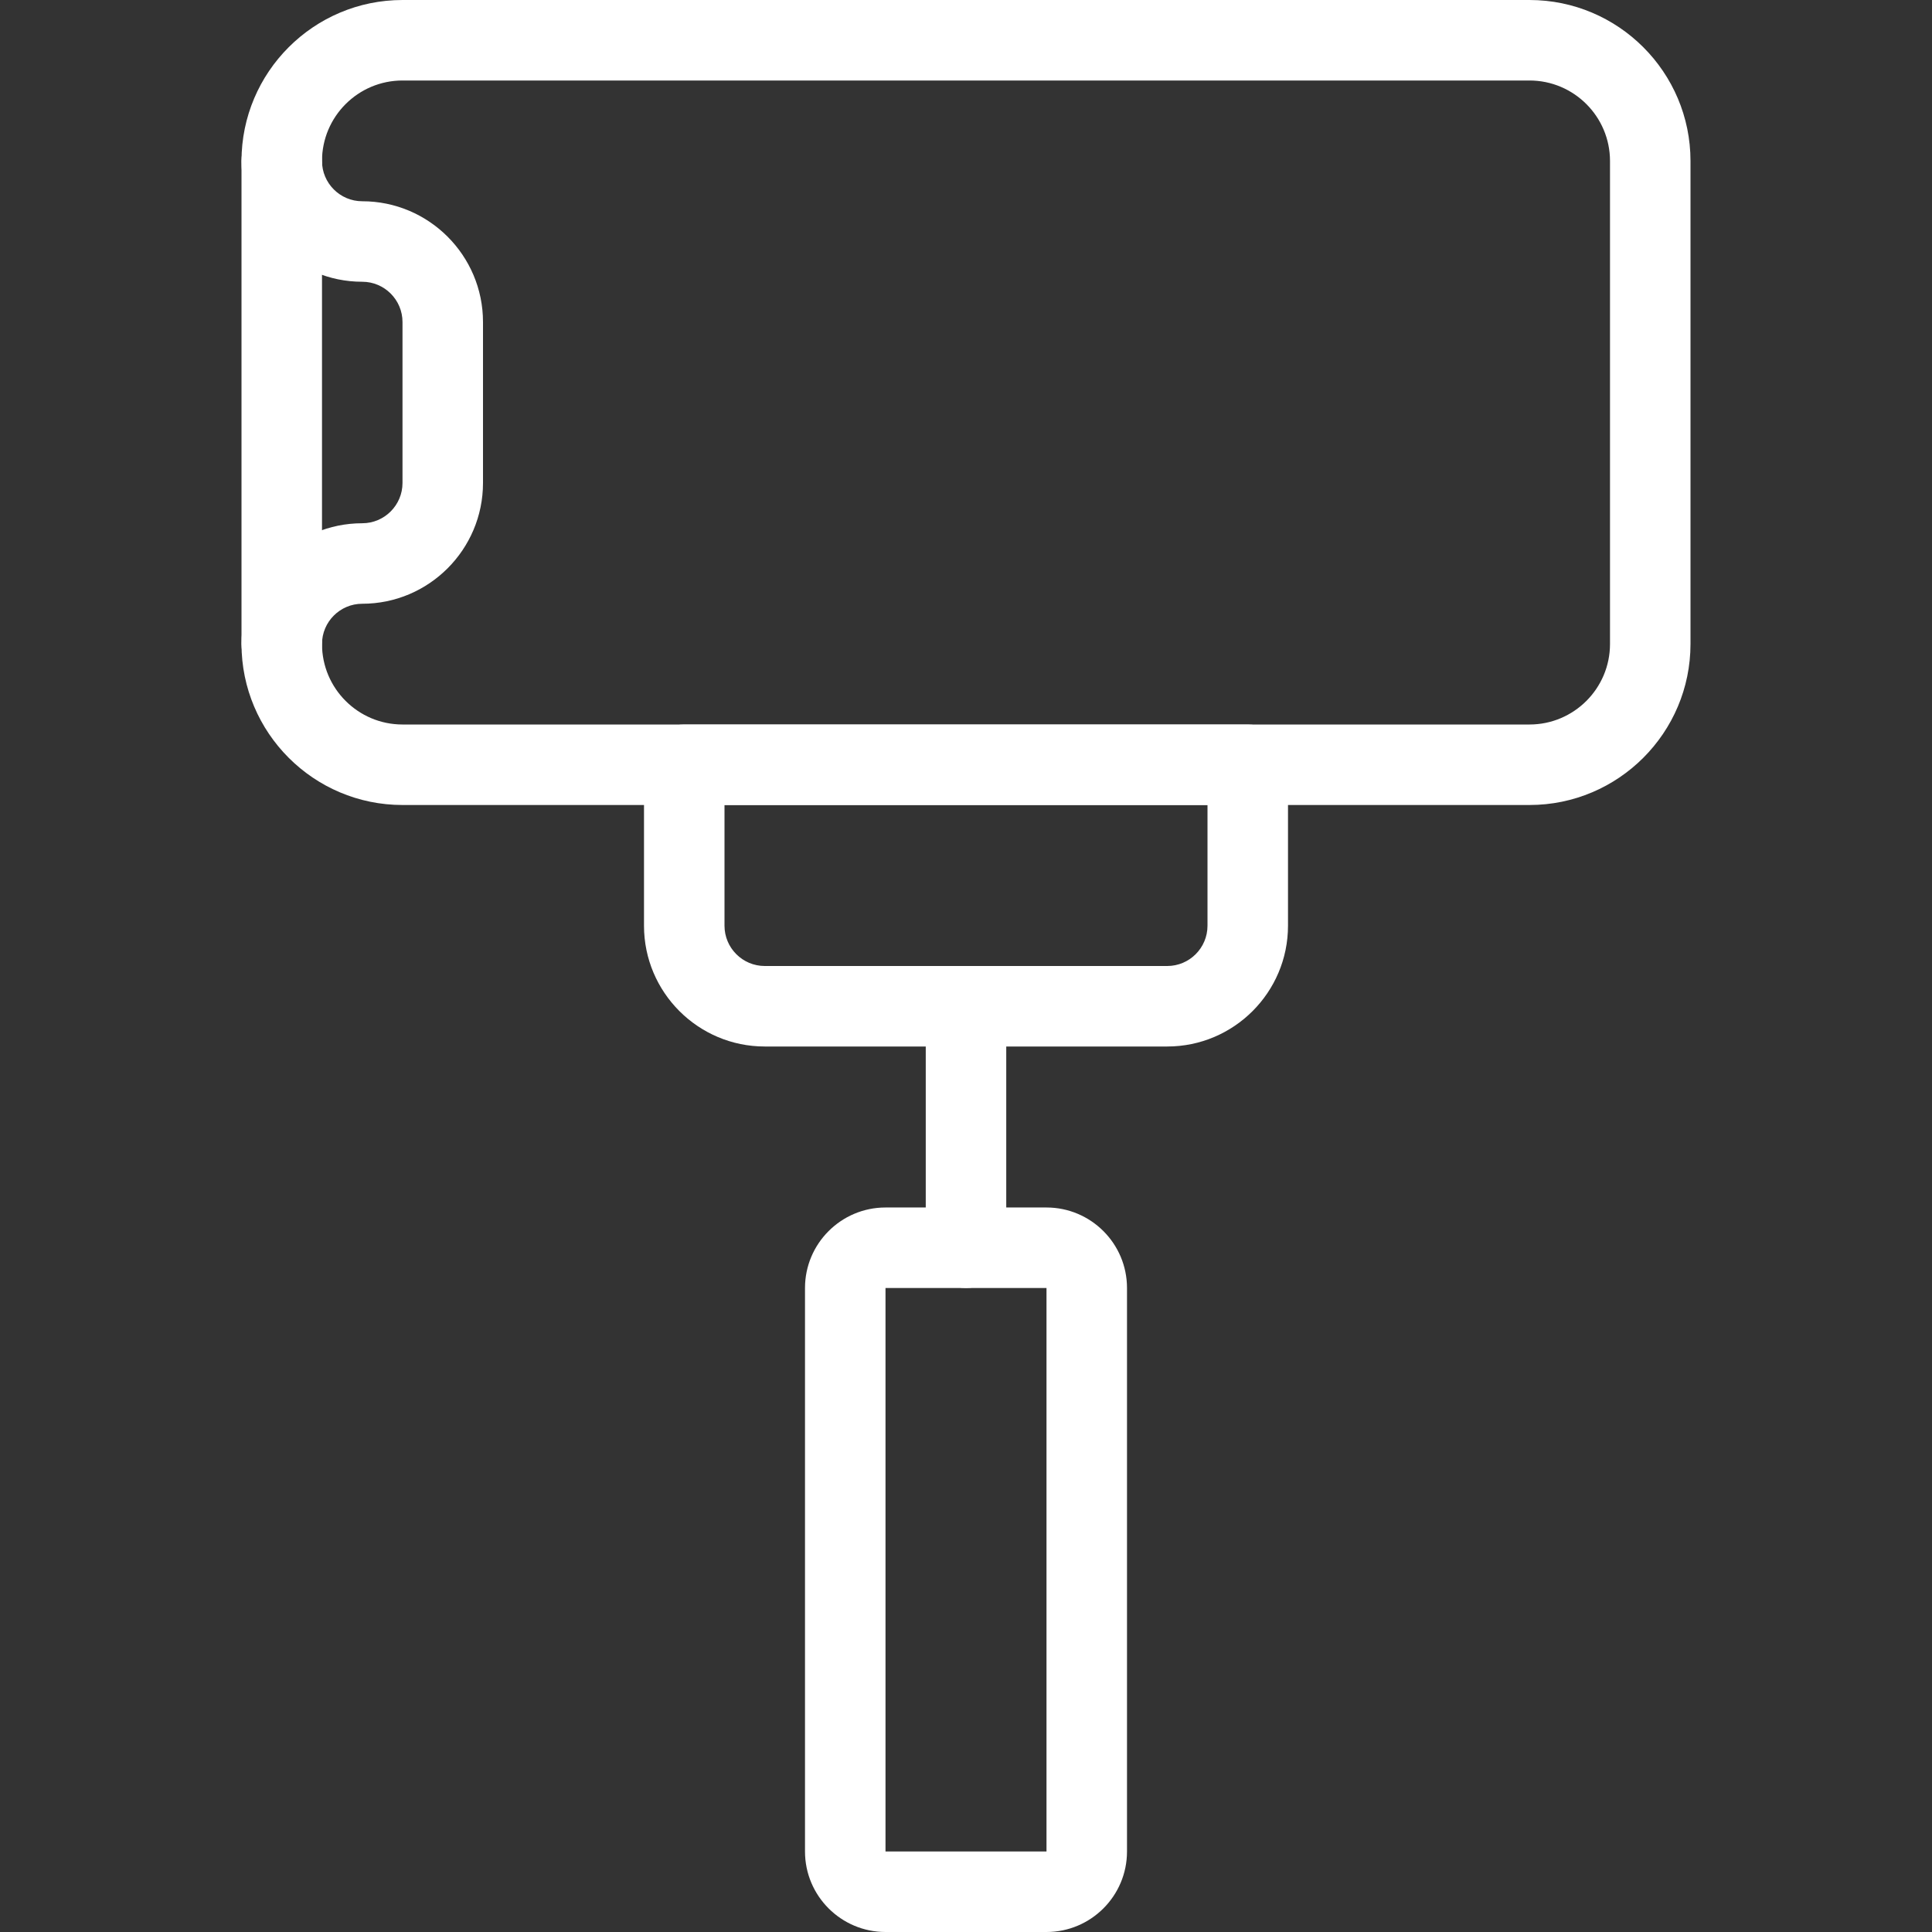 <svg id="_x31_" fill="white" enable-background="new 0 0 24 24" height="512" viewBox="0 0 24 24" width="512" xmlns="http://www.w3.org/2000/svg"><rect x="0" y="0" width="24" height="24" fill="#333333" stroke="none"/><g><path d="m19 10h-14c-1.103 0-2-.897-2-2v-6c0-1.103.897-2 2-2h14c1.103 0 2 .897 2 2v6c0 1.103-.897 2-2 2zm-14-9c-.551 0-1 .448-1 1v6c0 .552.449 1 1 1h14c.551 0 1-.448 1-1v-6c0-.552-.449-1-1-1z"/></g><g><path d="m13 24h-2c-.551 0-1-.448-1-1v-7c0-.552.449-1 1-1h2c.551 0 1 .448 1 1v7c0 .552-.449 1-1 1zm0-1v.5zm-2-7v7h2v-7z"/></g><g><path d="m12 16c-.276 0-.5-.224-.5-.5v-3c0-.276.224-.5.5-.5s.5.224.5.5v3c0 .276-.224.5-.5.5z"/></g><g><path d="m14.5 13h-5c-.827 0-1.5-.673-1.5-1.5v-2c0-.276.224-.5.5-.5h7c.276 0 .5.224.5.5v2c0 .827-.673 1.5-1.5 1.5zm-5.5-3v1.5c0 .275.224.5.5.5h5c.276 0 .5-.225.5-.5v-1.5z"/></g><g><path d="m3.5 8.5c-.276 0-.5-.224-.5-.5 0-.827.673-1.5 1.5-1.5.276 0 .5-.225.5-.5v-2c0-.275-.224-.5-.5-.5-.827 0-1.5-.673-1.5-1.5 0-.276.224-.5.5-.5s.5.224.5.5c0 .275.224.5.5.5.827 0 1.5.673 1.5 1.5v2c0 .827-.673 1.5-1.5 1.5-.276 0-.5.225-.5.5 0 .276-.224.5-.5.5z"/></g></svg>